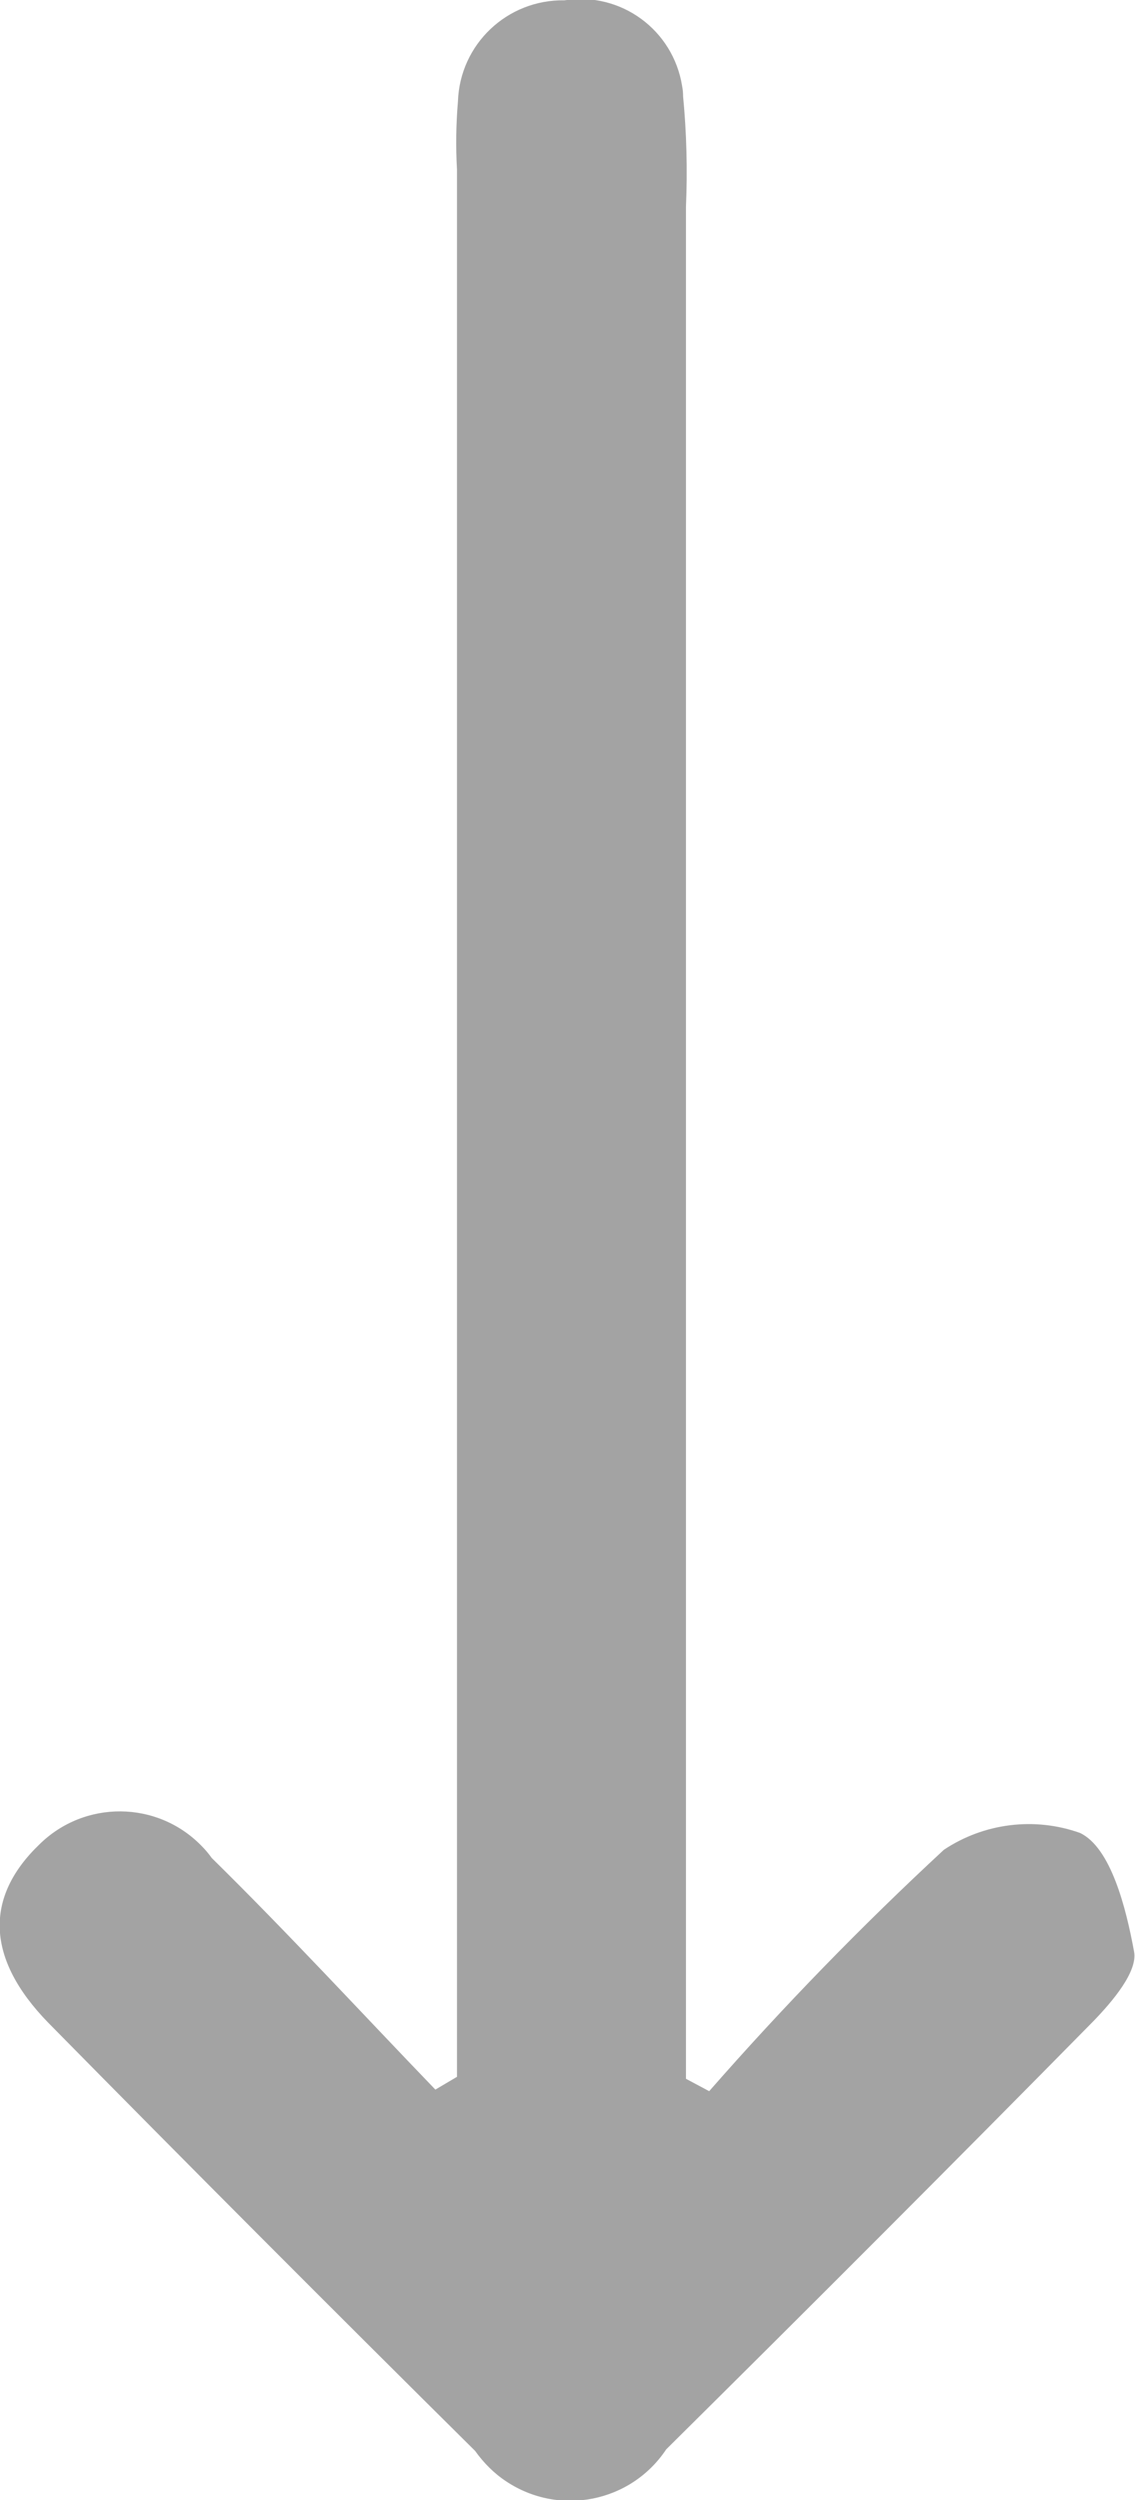 <?xml version="1.0" encoding="UTF-8"?>
<svg id="Layer_2" data-name="Layer 2" xmlns="http://www.w3.org/2000/svg" xmlns:xlink="http://www.w3.org/1999/xlink" viewBox="0 0 35.69 78.61">
  <defs>
    <style>
      .cls-1 {
        fill: #a3a3a3;
      }

      .cls-2 {
        clip-path: url(#clippath);
      }

      .cls-3 {
        fill: none;
      }
    </style>
    <clipPath id="clippath">
      <rect class="cls-3" width="35.69" height="78.61"/>
    </clipPath>
  </defs>
  <g id="Layer_1-2" data-name="Layer 1">
    <g id="Group_5" data-name="Group 5">
      <g class="cls-2">
        <g id="Group_4" data-name="Group 4">
          <path id="Path_3" data-name="Path 3" class="cls-1" d="m14.37,65.3V5.33c-.04-.71-.03-1.43.03-2.14.06-1.8,1.55-3.21,3.35-3.18,1.77-.28,3.42.93,3.7,2.7.02.1.03.21.03.32.11,1.15.14,2.32.09,3.47v58.86l.73.39c2.33-2.66,4.79-5.19,7.38-7.59,1.26-.84,2.85-1.04,4.28-.53.97.46,1.45,2.36,1.7,3.73.12.63-.68,1.57-1.28,2.19-4.45,4.52-8.93,9-13.43,13.46-1.11,1.67-3.36,2.12-5.03,1.01-.38-.25-.71-.58-.98-.96-4.5-4.46-8.98-8.95-13.42-13.46-1.97-2.02-2.01-3.95-.28-5.61,1.42-1.4,3.7-1.38,5.09.04.12.12.23.25.33.39,2.4,2.36,4.69,4.85,7.03,7.28l.66-.39"/>
        </g>
      </g>
    </g>
  </g>
</svg>